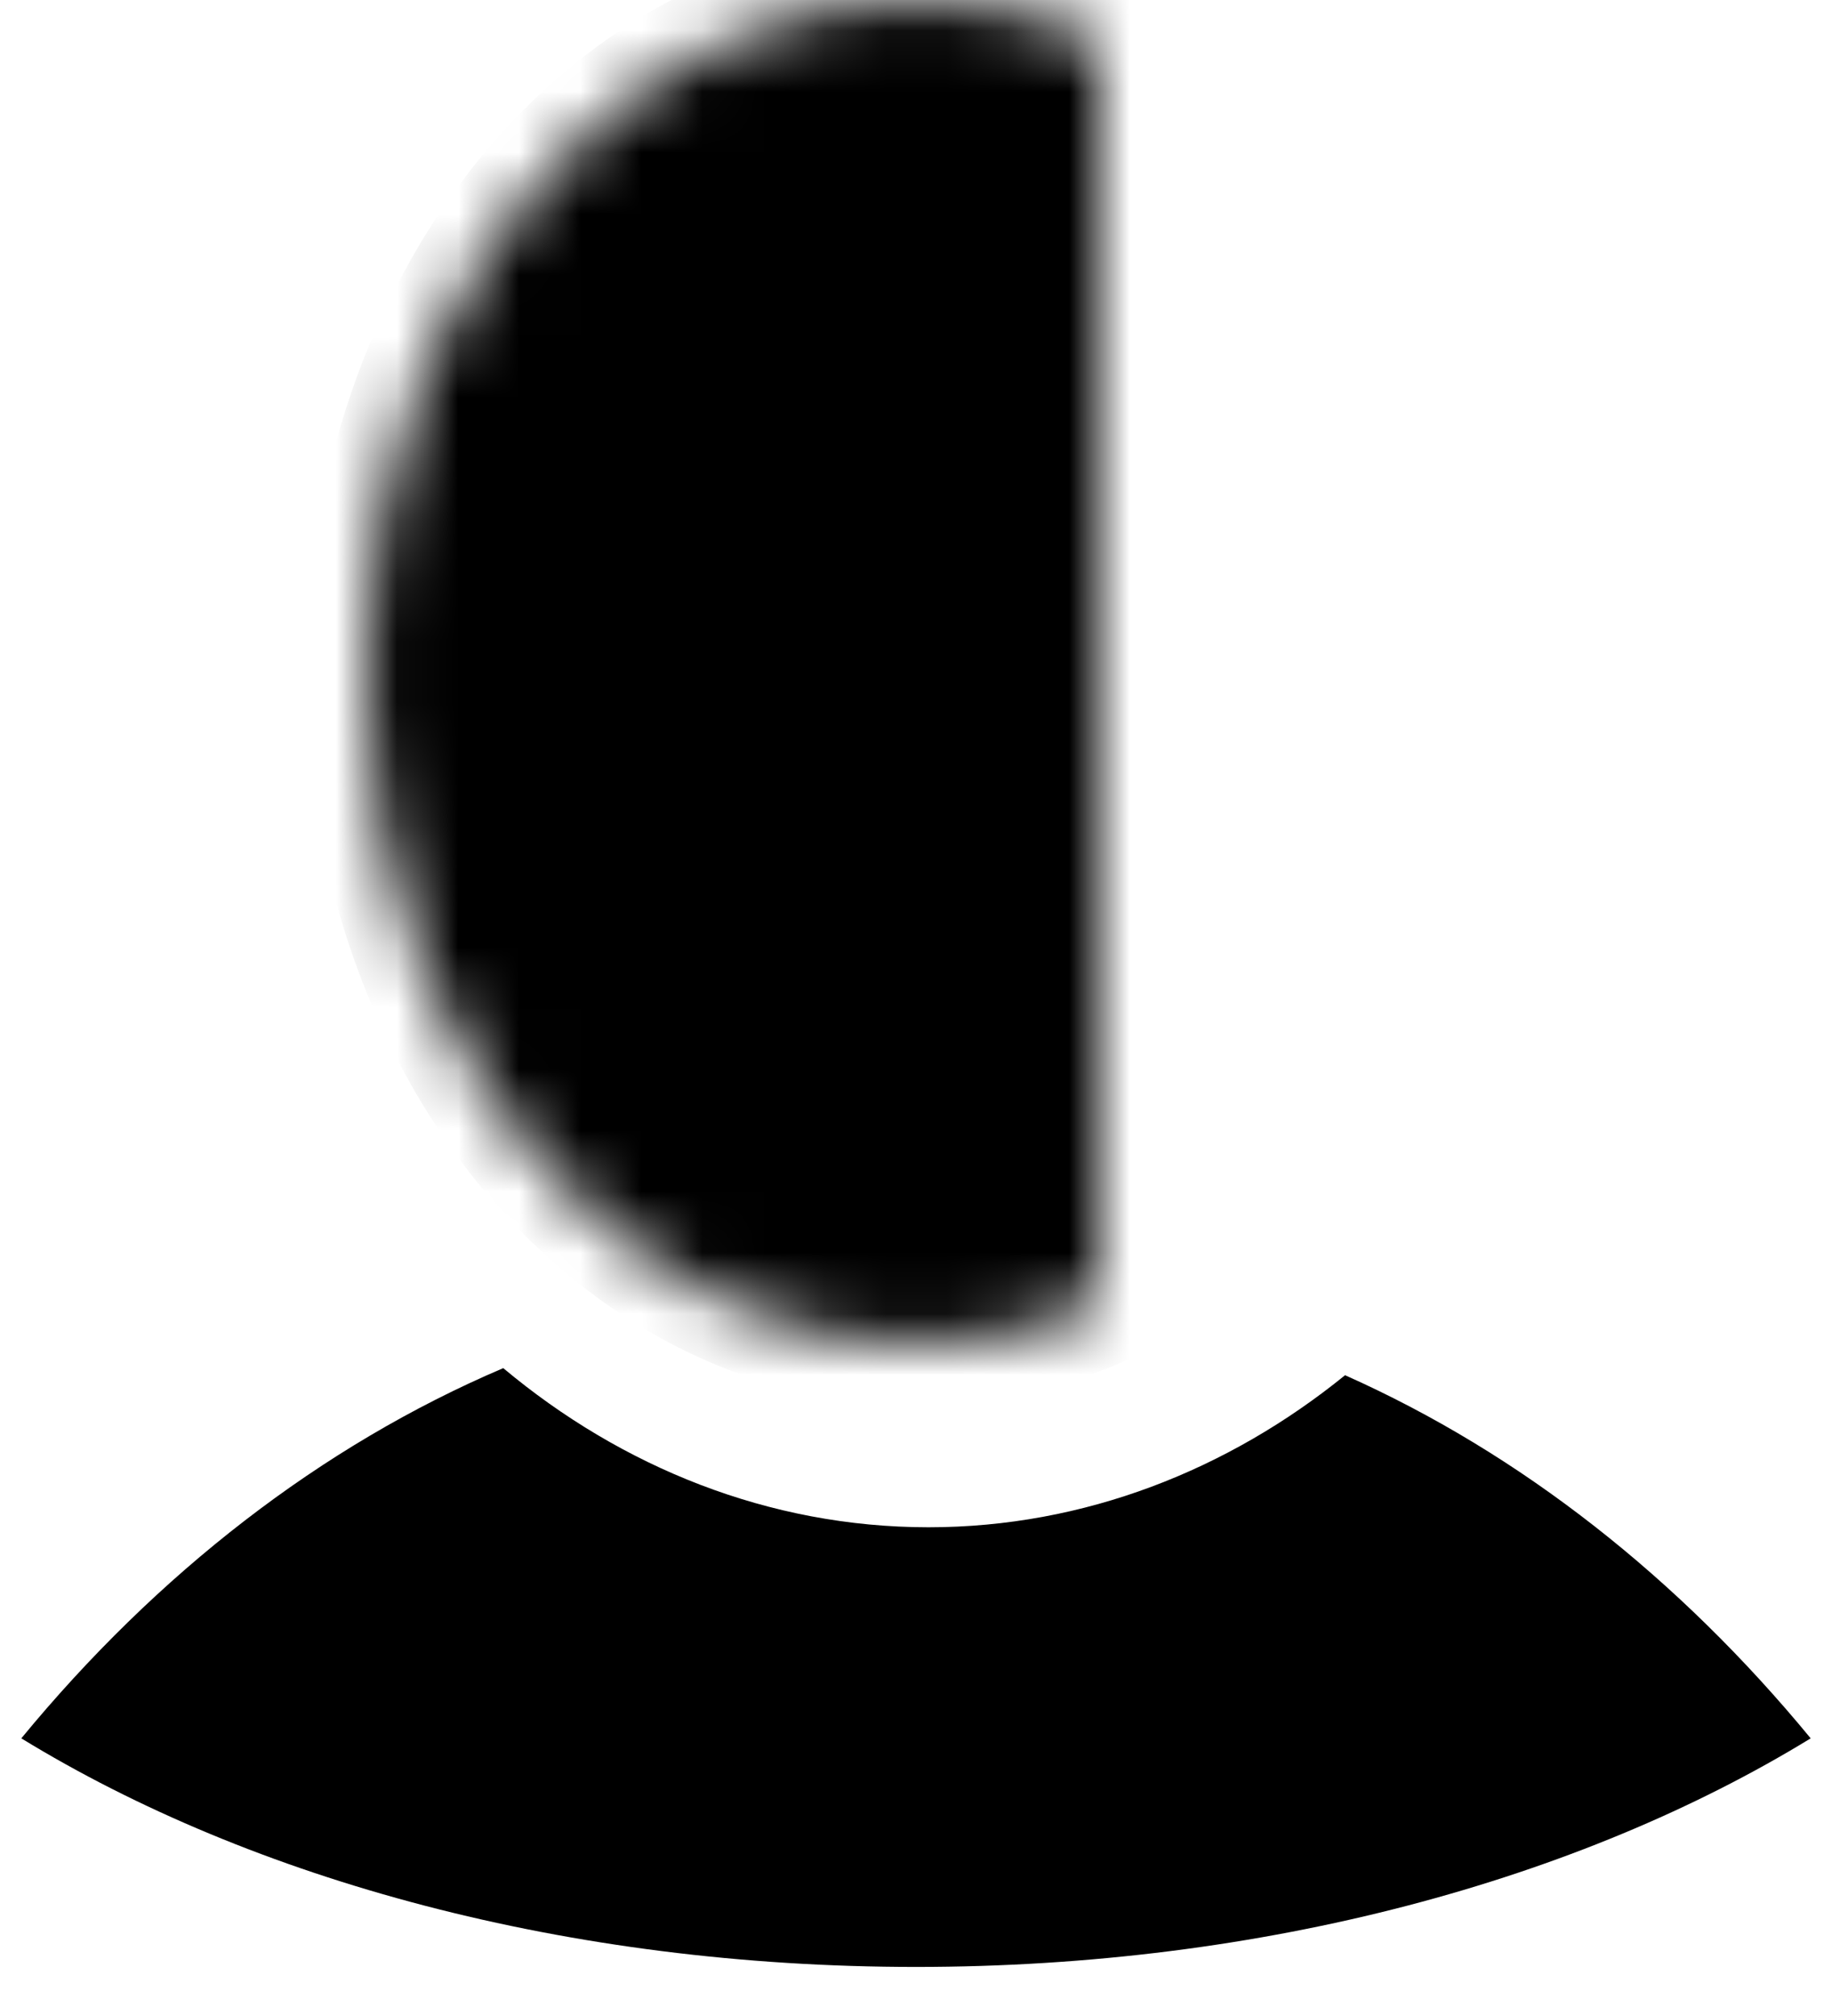 <?xml version="1.0" encoding="UTF-8" standalone="no"?>
<svg width="30px" height="33px" viewBox="0 0 30 33" version="1.1" xmlns="http://www.w3.org/2000/svg" xmlns:xlink="http://www.w3.org/1999/xlink">
    <!-- Generator: Sketch 39.1 (31720) - http://www.bohemiancoding.com/sketch -->
    <title>user</title>
    <desc>Created with Sketch.</desc>
    <defs>
        <ellipse id="path-1" cx="15" cy="11" rx="9" ry="11" vector-effect="non-scaling-stroke"></ellipse>
        <mask id="mask-2" maskContentUnits="userSpaceOnUse" maskUnits="objectBoundingBox" x="0" y="0" width="18" height="22" fill="white">
            <use xlink:href="#path-1"></use>
        </mask>
    </defs>
    <g id="page" stroke="none" stroke-width="1" fill="none" fill-rule="evenodd">
        <g id="Artboard" transform="translate(-257, -608)" fill="#000000">
            <g id="user fill" transform="translate(257, 608)">
                <path d="M29.651,28.455 C27.496,25.838 24.904,23.792 22.026,22.511 C20.118,24.059 17.759,25 15.205,25 C12.587,25 10.174,24.012 8.241,22.395 C5.257,23.666 2.571,25.757 0.349,28.455 C4.133,30.771 9.301,32.197 15,32.197 C20.699,32.197 25.867,30.771 29.651,28.455 Z" id="Combined-Shape" vector-effect="non-scaling-stroke"></path>
                <use id="Oval-4-Copy" stroke="#000" mask="url(#mask-2)" stroke-width="2" xlink:href="#path-1"></use>
            </g>
        </g>
    </g>
</svg>
